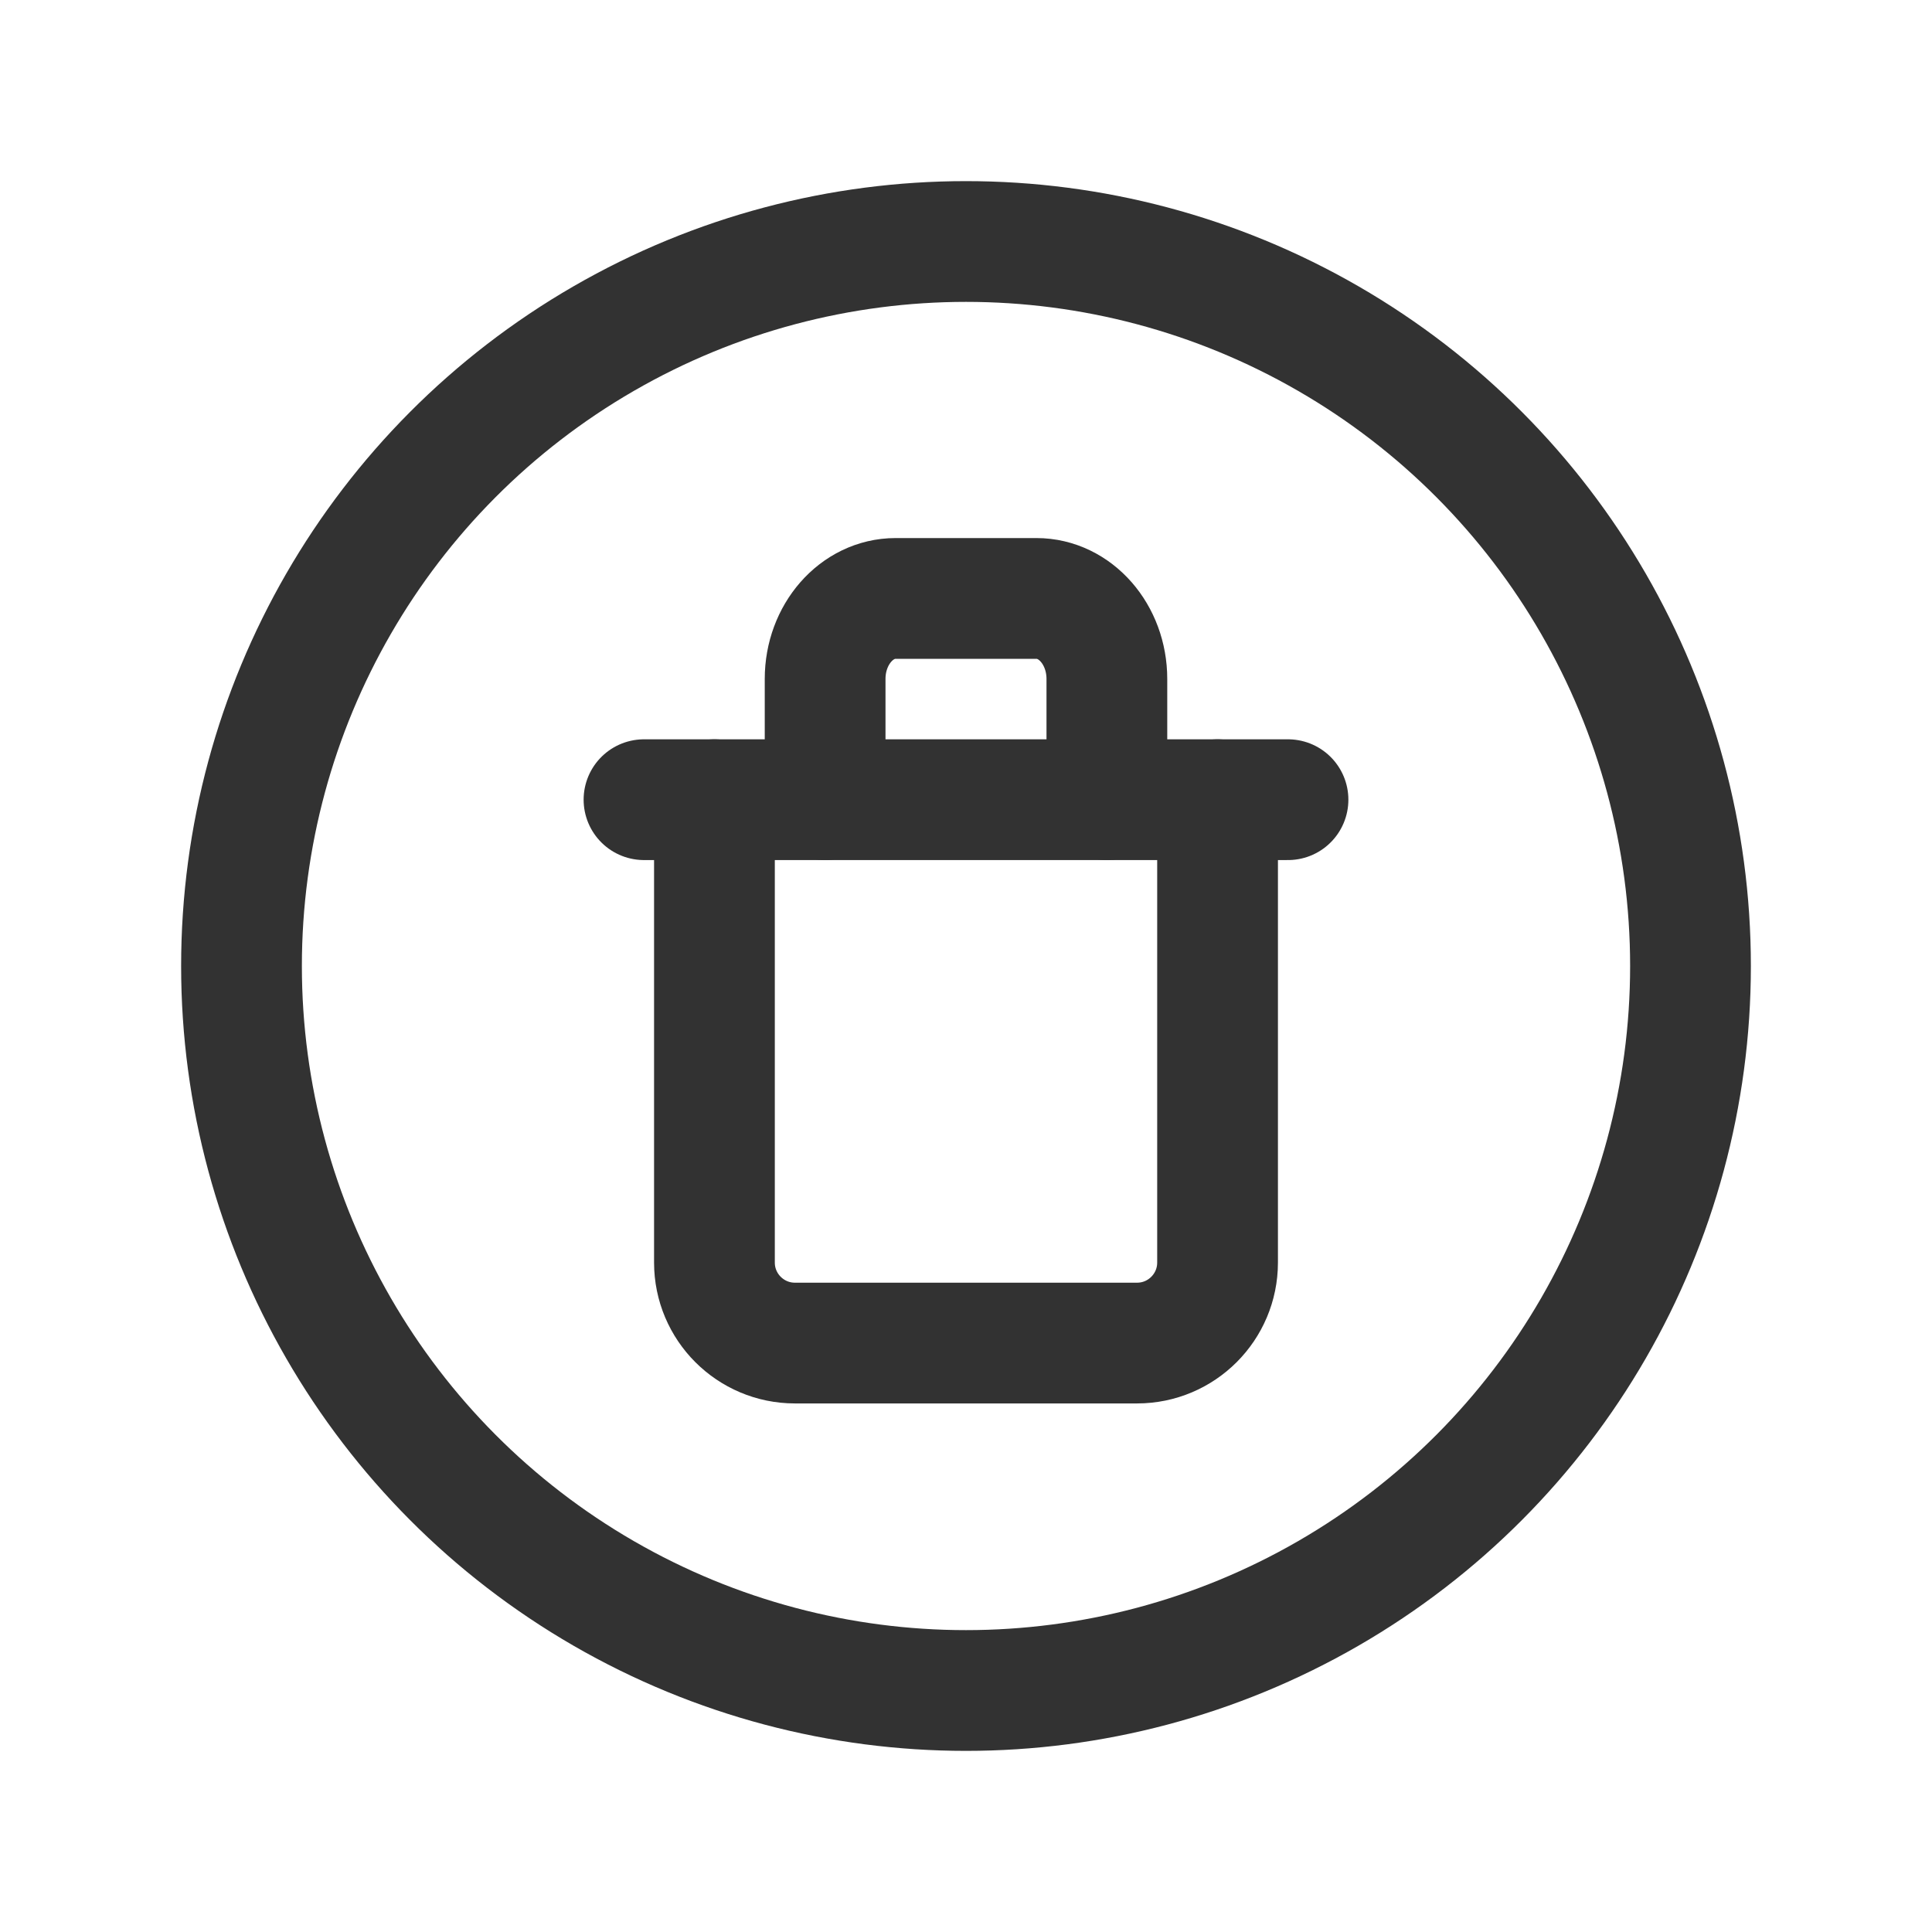<?xml version="1.0" encoding="UTF-8"?><svg version="1.1" viewBox="0 0 24 24" xmlns="http://www.w3.org/2000/svg" xmlns:xlink="http://www.w3.org/1999/xlink"><g stroke-linecap="round" stroke-width="1.5" stroke="#323232" fill="none" stroke-linejoin="round"><path d="M8 9.934h8"></path><path d="M10.25 9.934v-1.5c0-.552.392-1 .875-1h1.75c.483 0 .875.448.875 1v1.5"></path><path d="M8.875 9.934v5.75c0 .552.448 1 1 1h4.25c.552 0 1-.448 1-1v-5.75"></path><circle cx="12" cy="12" r="9"></circle></g><path fill="none" d="M0 0h24v24h-24v-24Z"></path></svg>